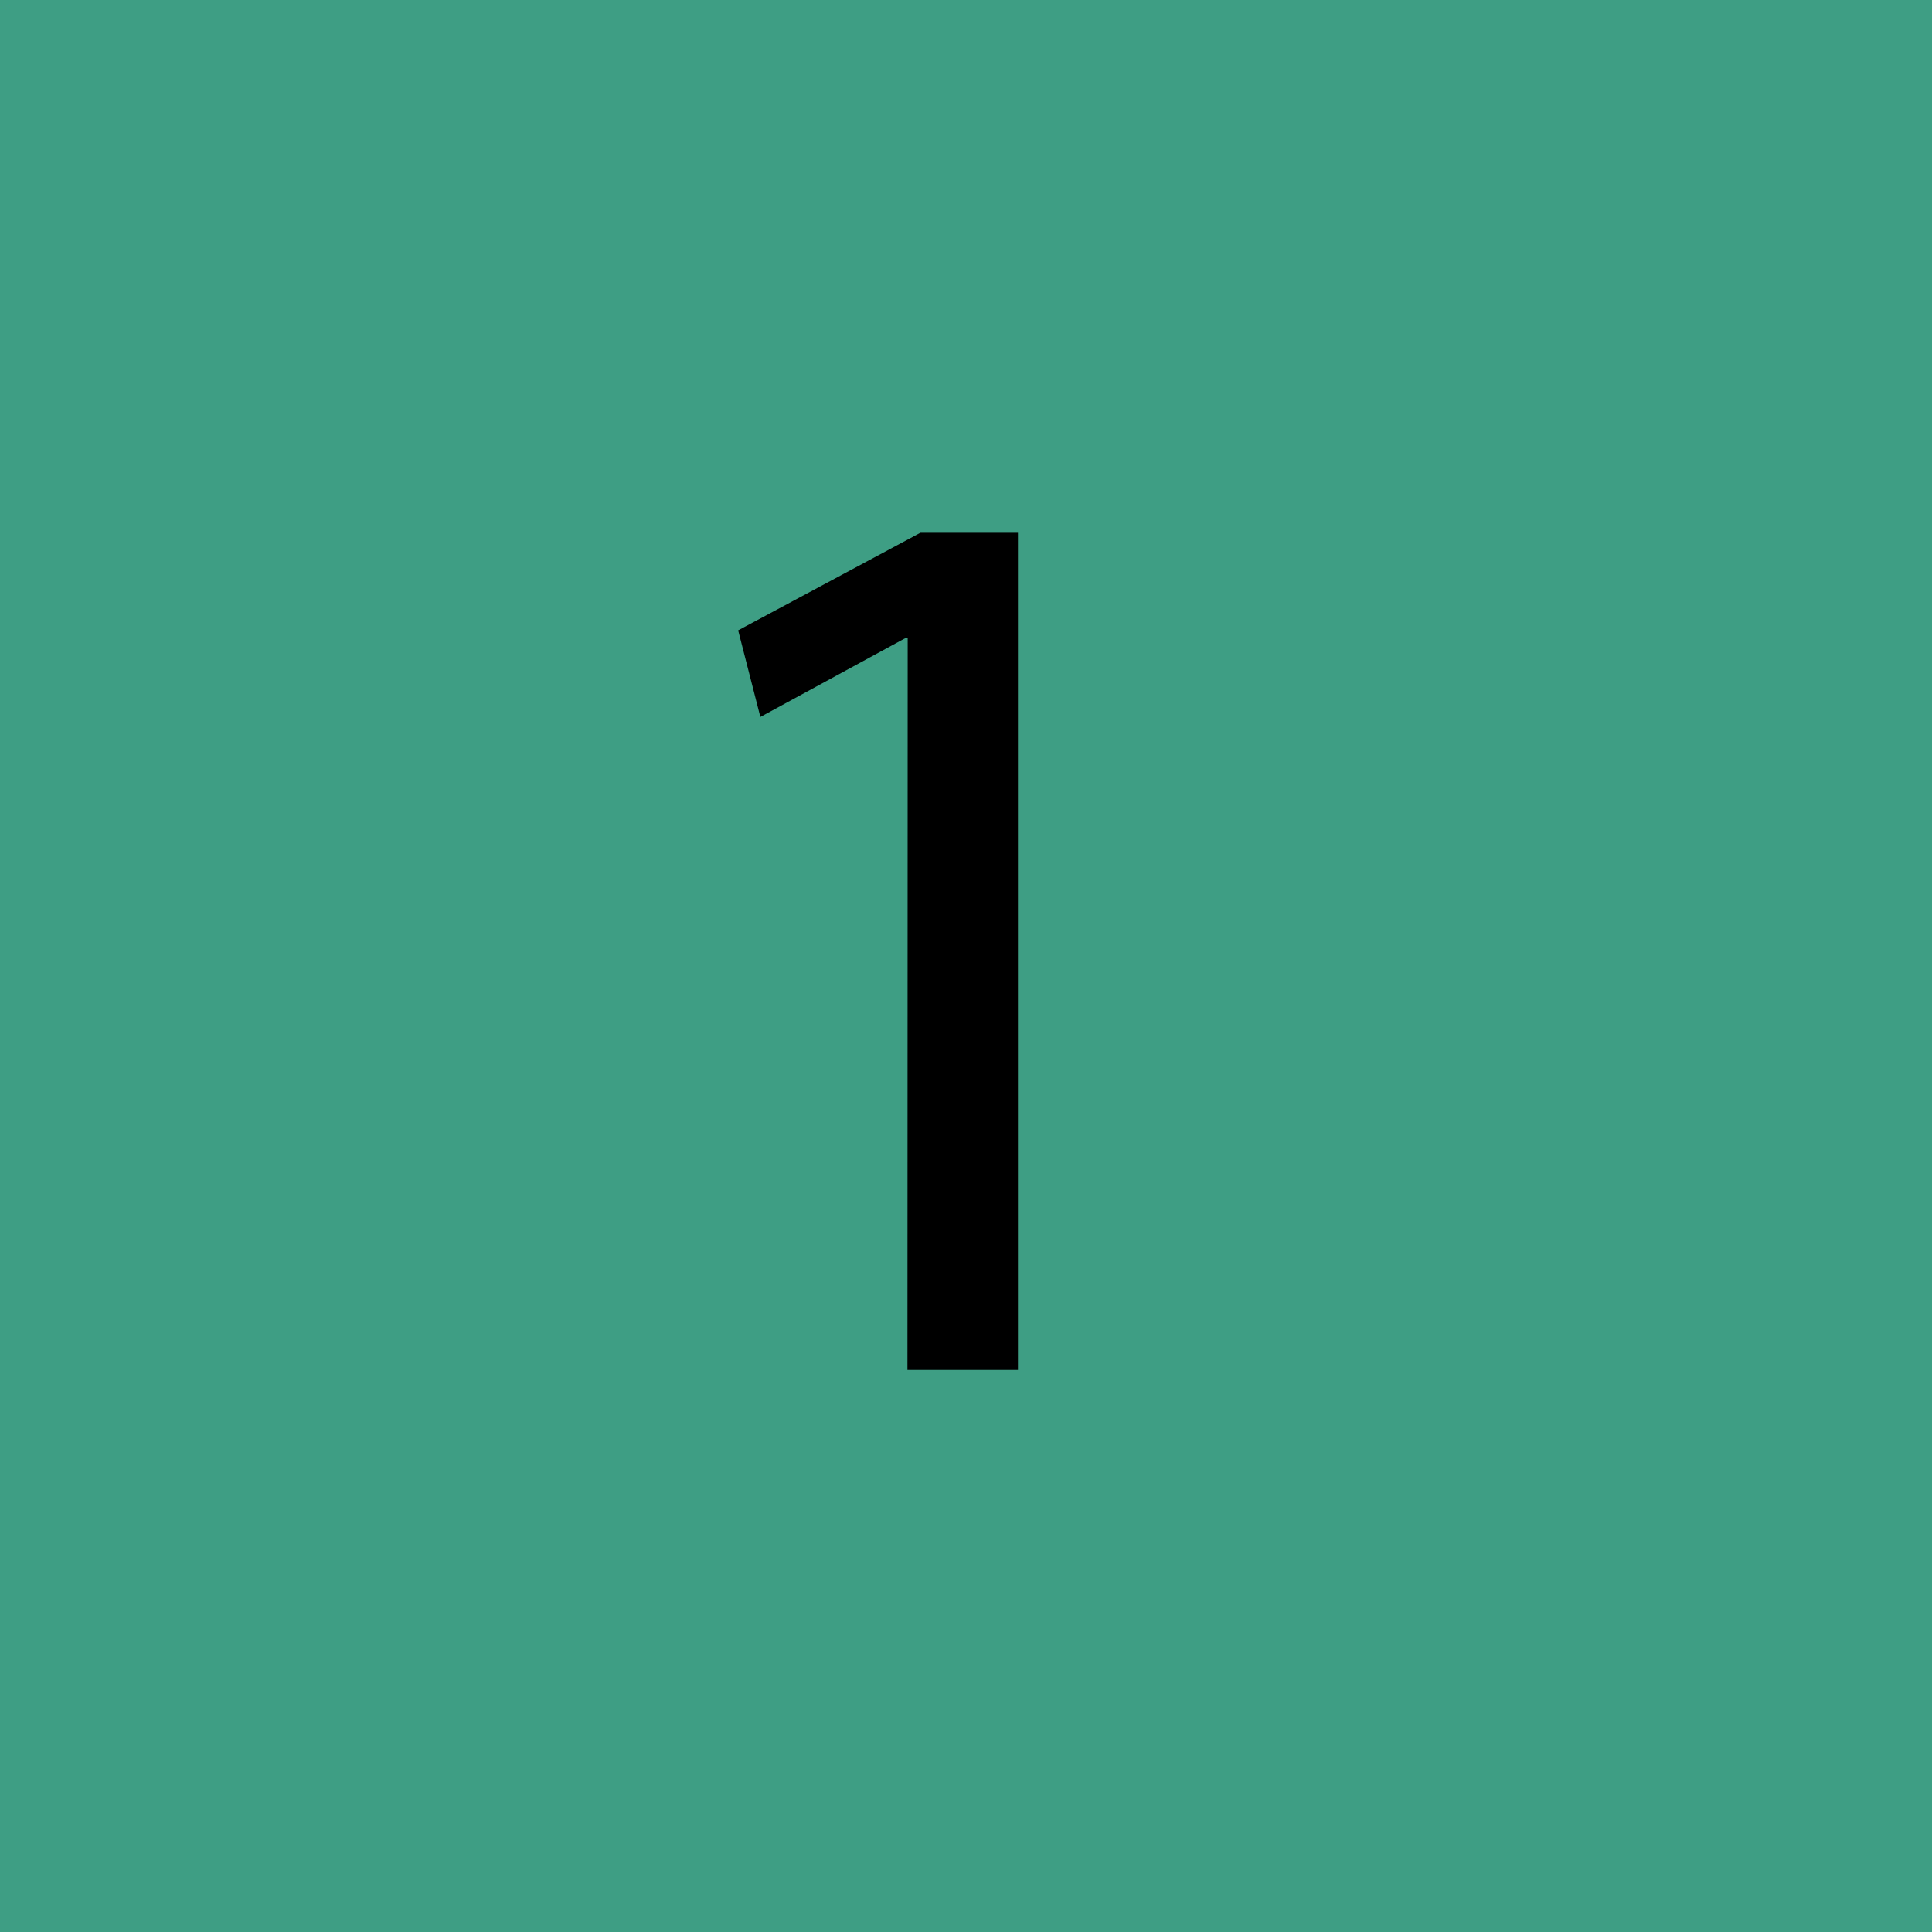 <?xml version="1.0" encoding="utf-8"?>
<!-- Generator: Adobe Illustrator 18.1.0, SVG Export Plug-In . SVG Version: 6.00 Build 0)  -->
<svg version="1.1" id="Layer_1" xmlns="http://www.w3.org/2000/svg" xmlns:xlink="http://www.w3.org/1999/xlink" x="0px" y="0px"
	 viewBox="317.4 1191.1 792 792" enable-background="new 317.4 1191.1 792 792" xml:space="preserve">
<rect x="317.4" y="1191.1" fill="#3E9E84" width="792" height="792"/>
<g>
	<path d="M689.5,1452.6h-0.8l-59.6,32.4l-9.1-35.5l74.7-40h40v343.2h-45.3L689.5,1452.6L689.5,1452.6z"/>
</g>
</svg>
